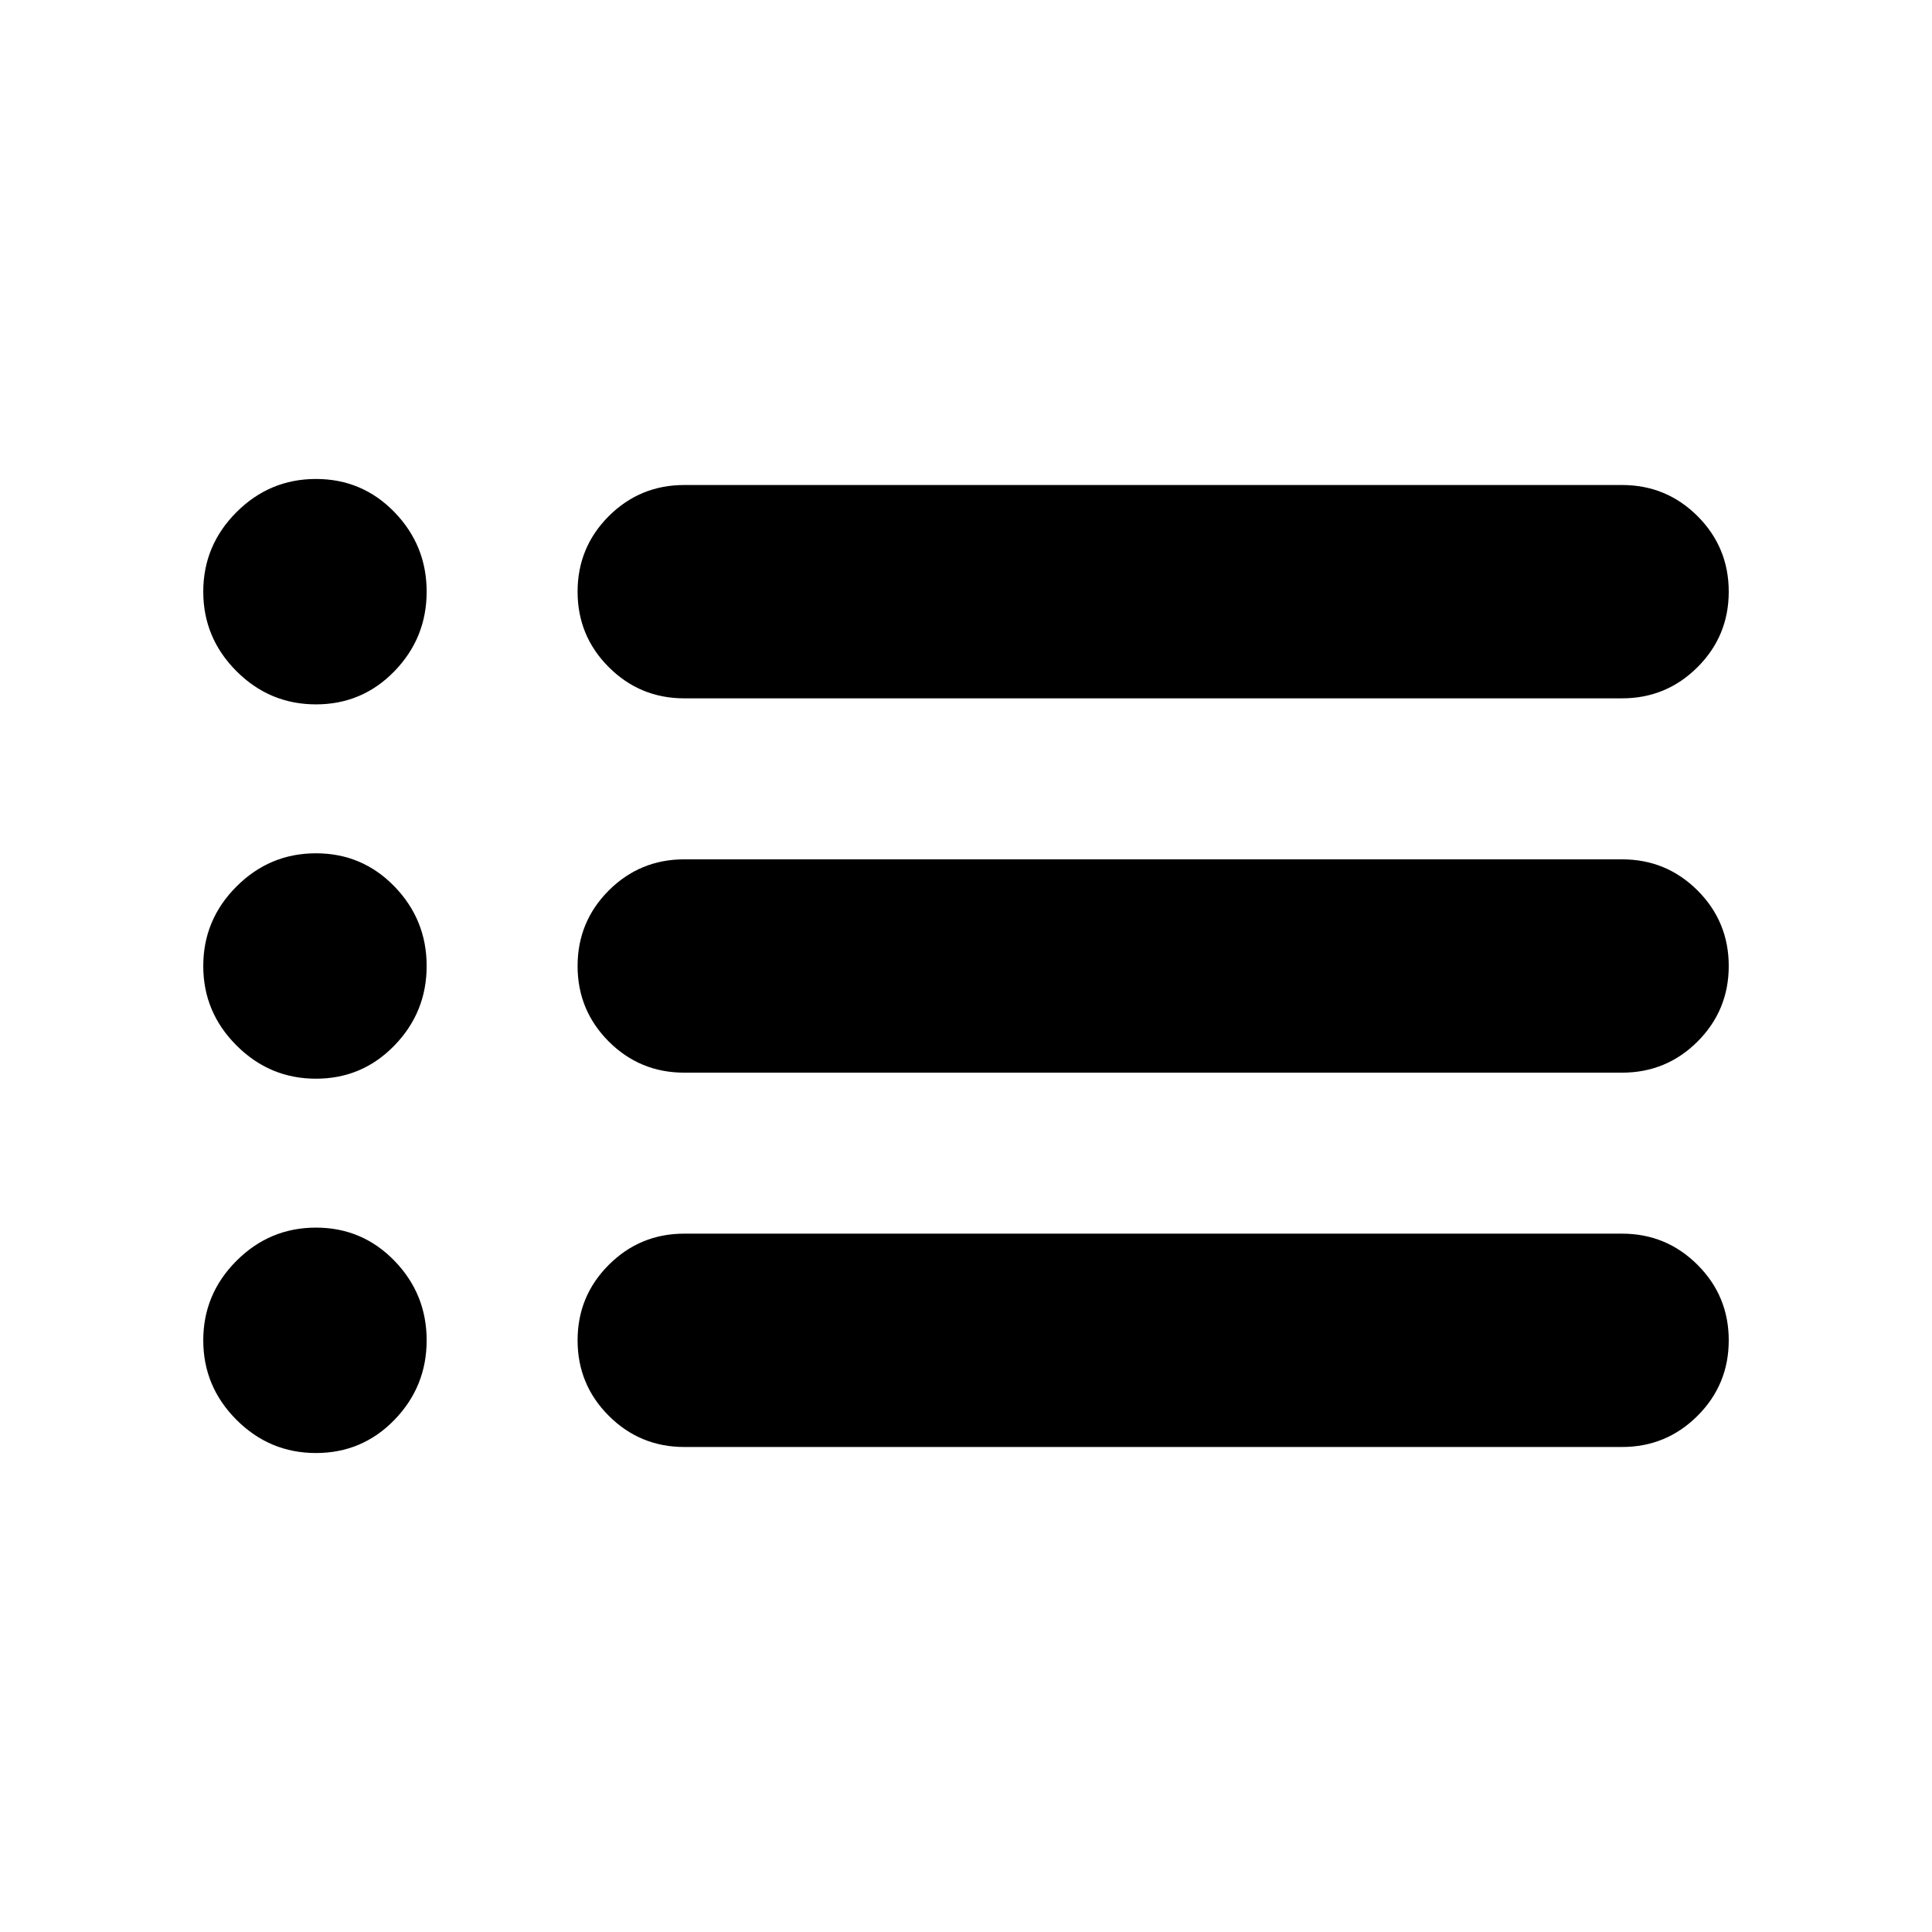 <svg xmlns="http://www.w3.org/2000/svg" height="24" width="24"><path d="M8.5 8.675q-.55 0-.938-.388-.387-.387-.387-.937t.387-.938q.388-.387.938-.387h11.65q.55 0 .938.387.387.388.387.938 0 .55-.387.937-.388.388-.938.388Zm0 4.65q-.55 0-.938-.387-.387-.388-.387-.938 0-.55.387-.938.388-.387.938-.387h11.65q.55 0 .938.387.387.388.387.938 0 .55-.387.938-.388.387-.938.387Zm0 4.65q-.55 0-.938-.388-.387-.387-.387-.937t.387-.937q.388-.388.938-.388h11.65q.55 0 .938.388.387.387.387.937t-.387.937q-.388.388-.938.388ZM3.925 8.75q-.575 0-.987-.412-.413-.413-.413-.988t.413-.988q.412-.412.987-.412t.975.412q.4.413.4.988t-.4.988q-.4.412-.975.412Zm0 4.65q-.575 0-.987-.413-.413-.412-.413-.987t.413-.988q.412-.412.987-.412t.975.412q.4.413.4.988t-.4.987q-.4.413-.975.413Zm0 4.65q-.575 0-.987-.412-.413-.413-.413-.988t.413-.988q.412-.412.987-.412t.975.412q.4.413.4.988t-.4.988q-.4.412-.975.412Z"/></svg>